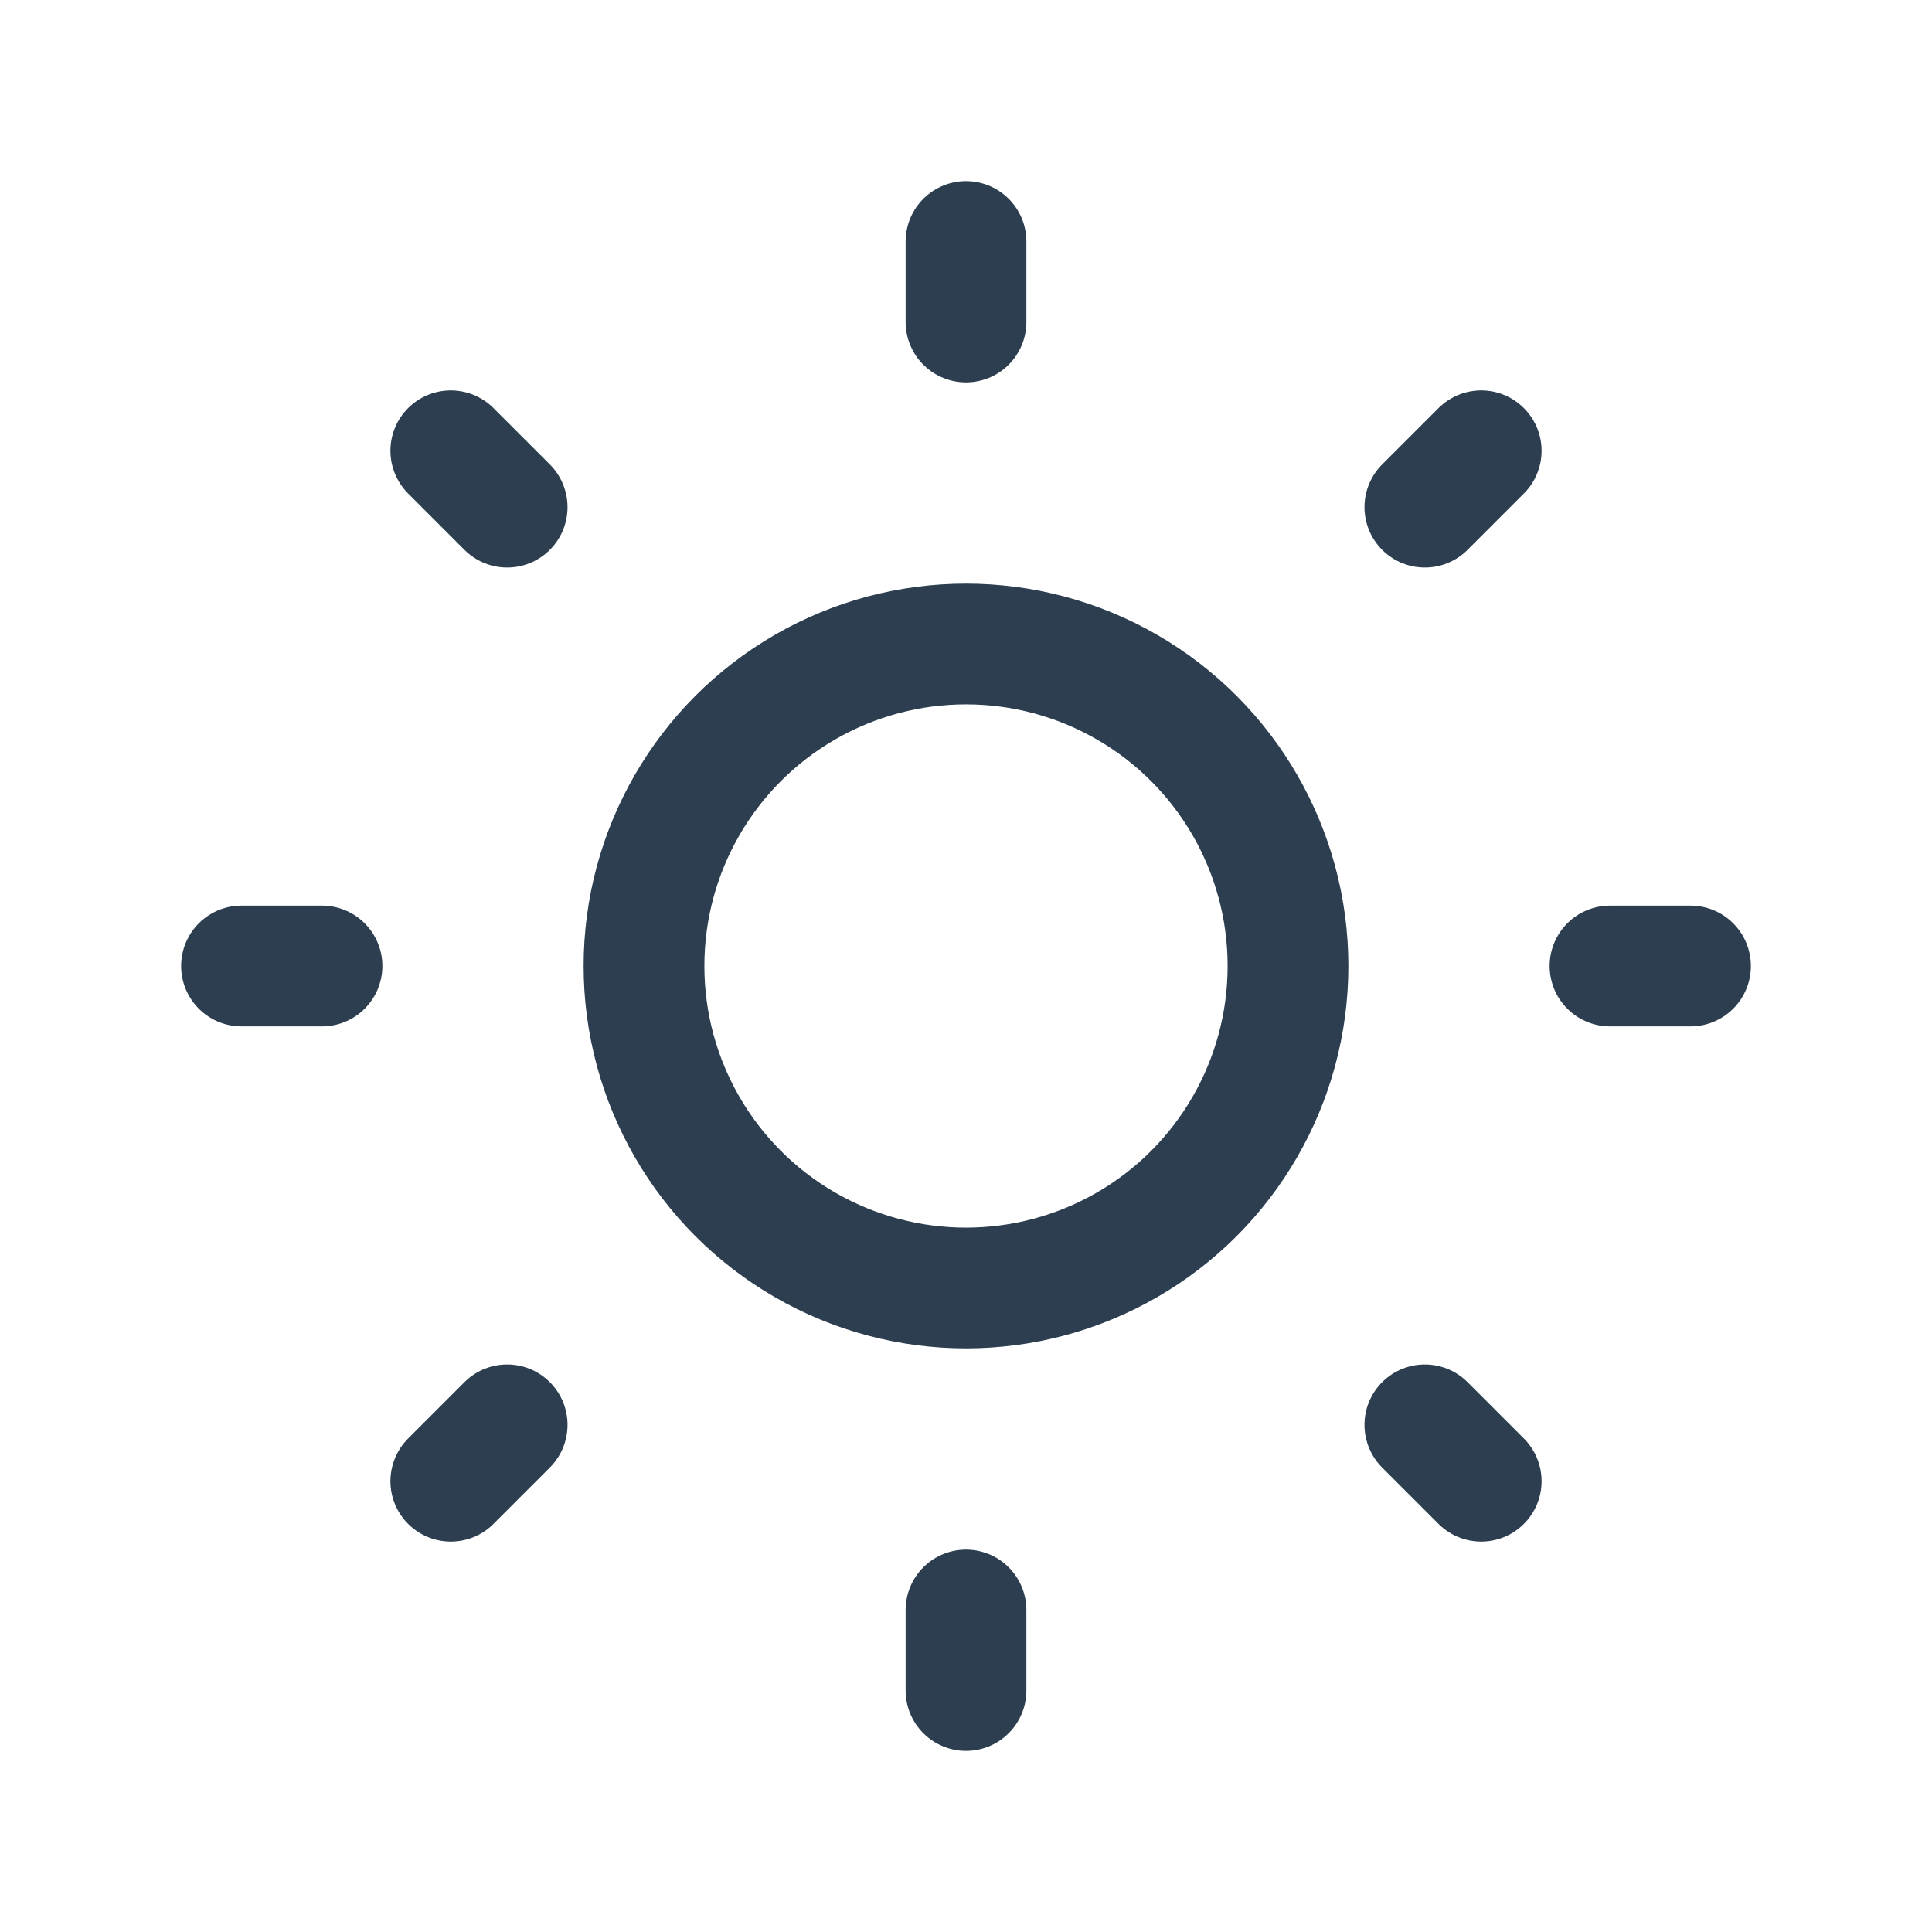 <svg xmlns="http://www.w3.org/2000/svg" class="icon icon-tabler icon-tabler-sun" width="44" height="44" viewBox="0 0 24 24" stroke-width="1.5" stroke="#2c3e50" fill="none" stroke-linecap="round" stroke-linejoin="round">
  <path stroke="none" d="M0 0h24v24H0z"/>
  <circle cx="12" cy="12" r="4" />
  <path d="M3 12h1M12 3v1M20 12h1M12 20v1M5.6 5.6l.7 .7M18.4 5.6l-.7 .7M17.7 17.7l.7 .7M6.3 17.7l-.7 .7" />
</svg>